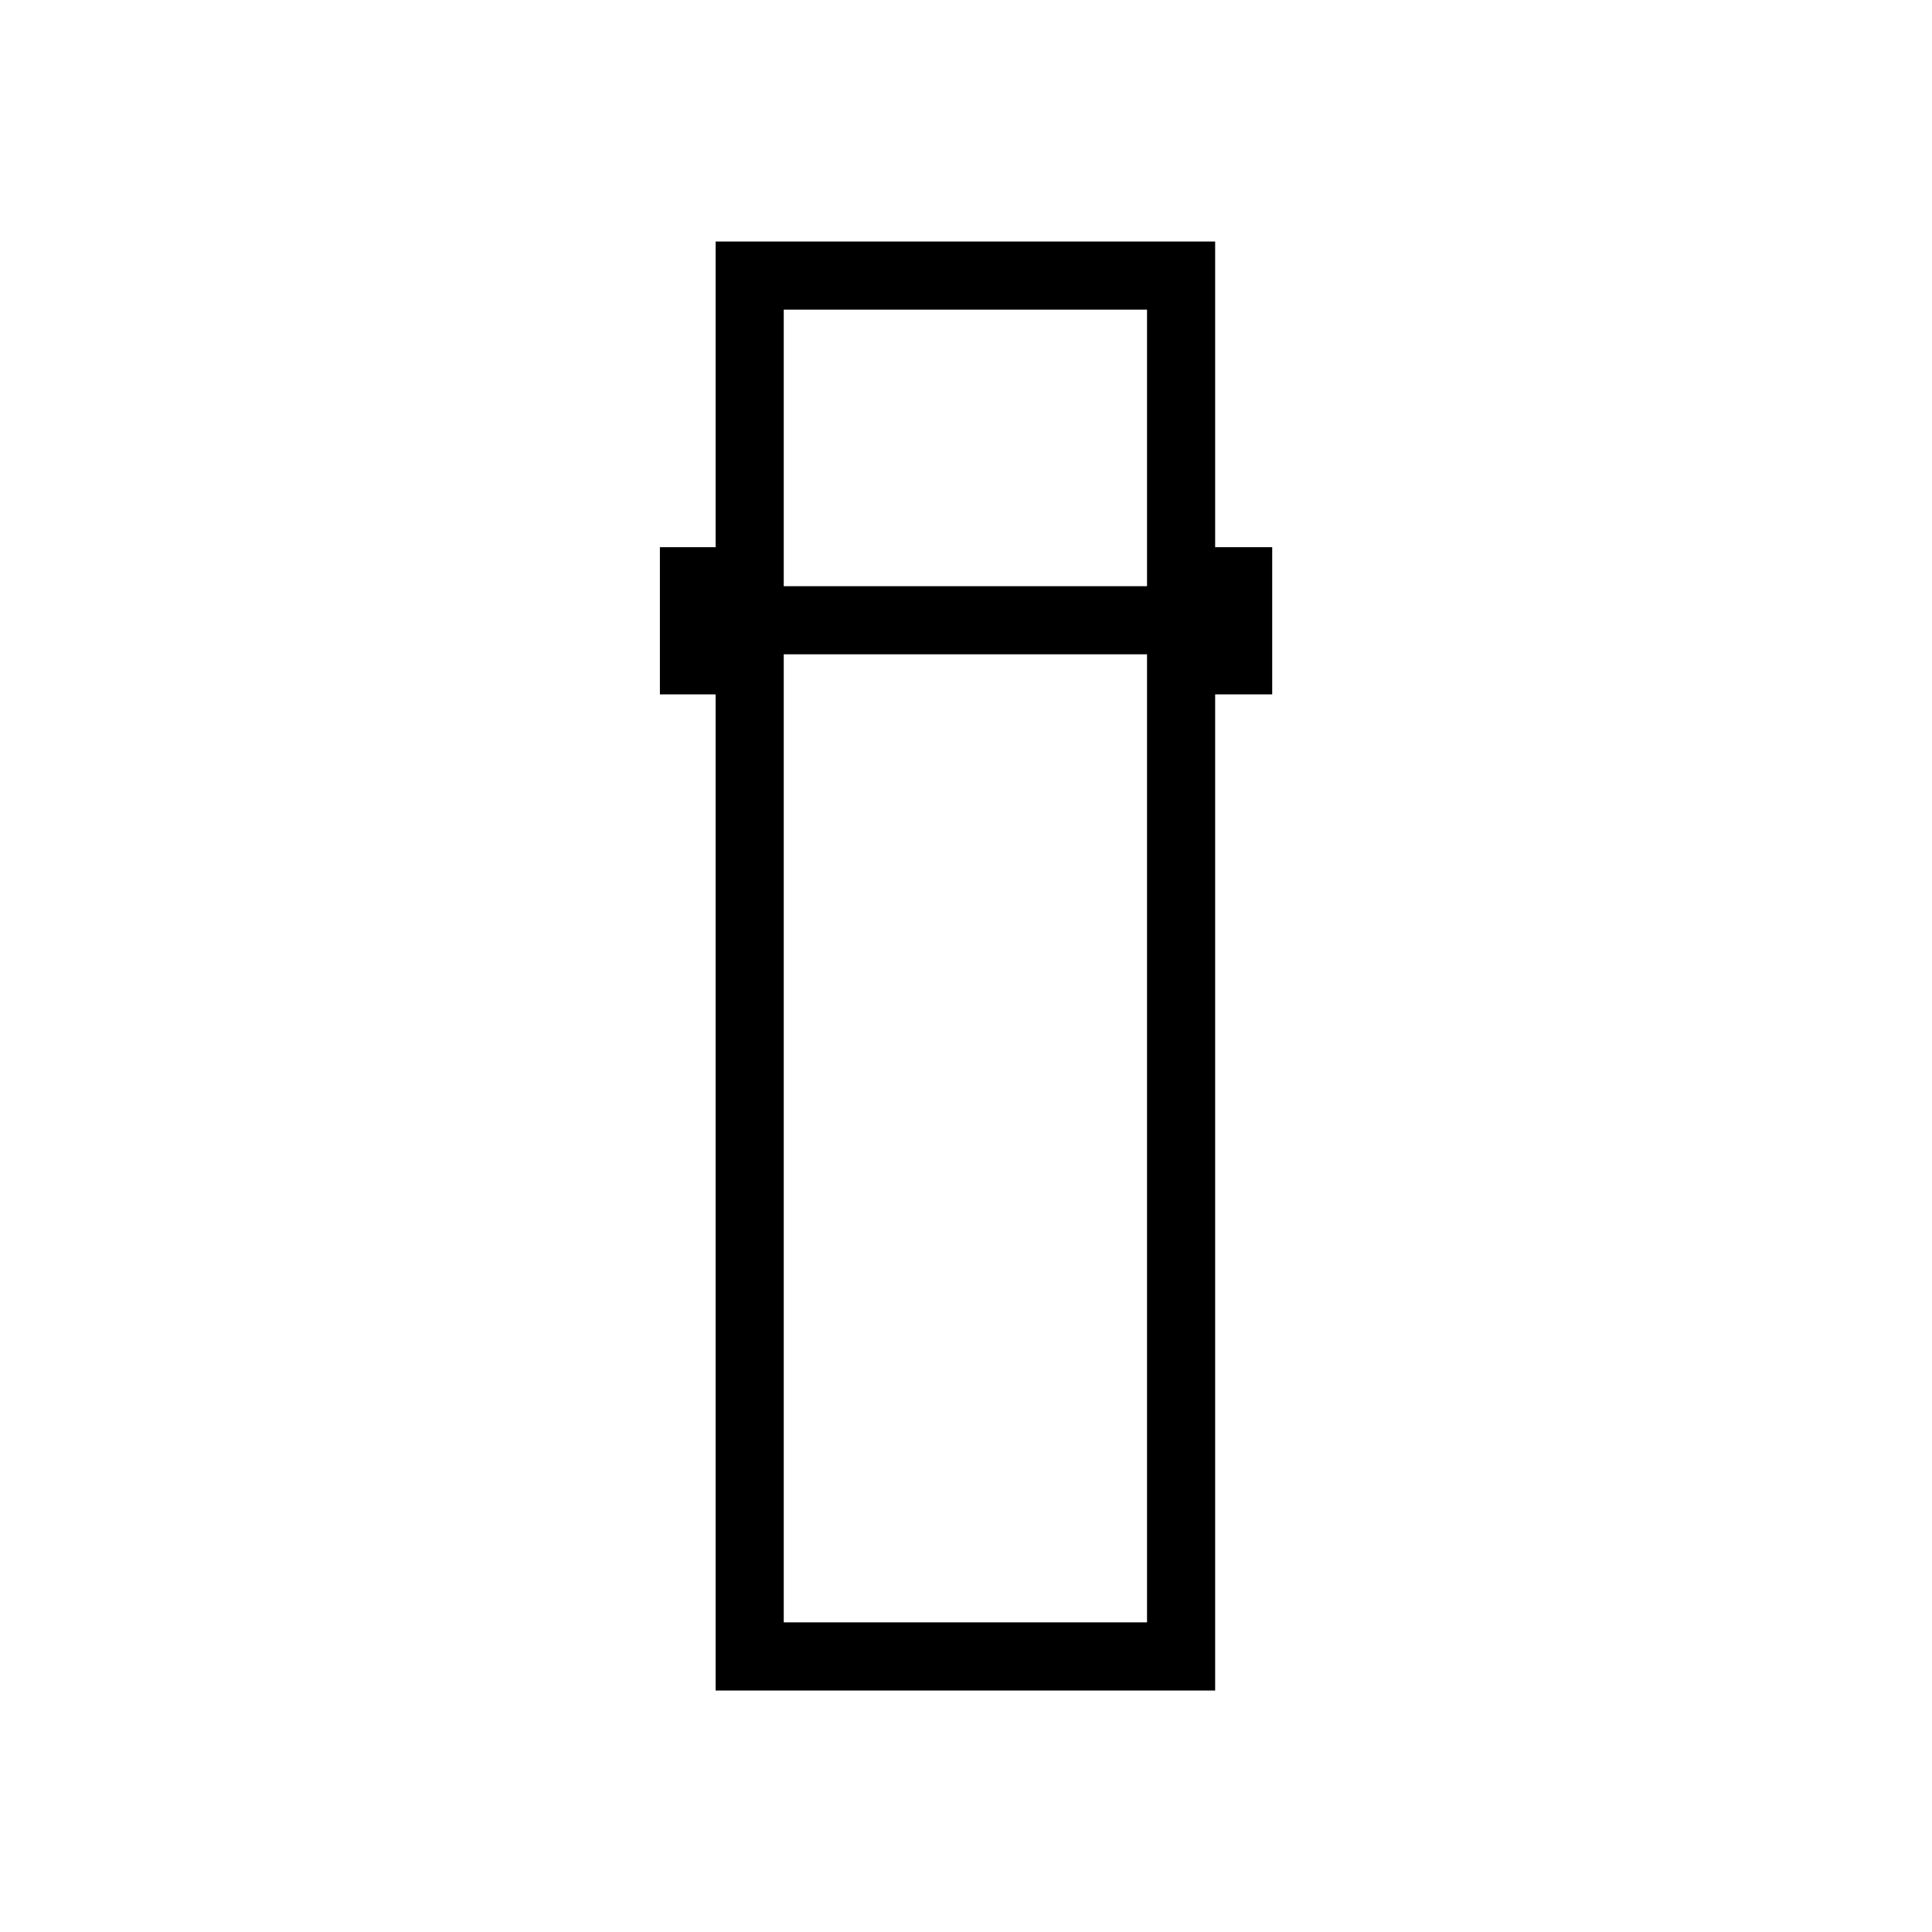 <svg xmlns="http://www.w3.org/2000/svg" height="40" viewBox="0 -960 960 960" width="40"><path d="M355.59-120v-494.97H327.9v-73.13h27.69V-840H603.8v151.9h28.35v73.13H603.8V-120H355.59Zm33.85-514.87v481.02h180.51v-481.02H389.44Zm0-33.85h180.51v-137.43H389.44v137.43Zm0 33.85h180.51-180.51Zm0-33.85h180.51-180.51Z"/></svg>